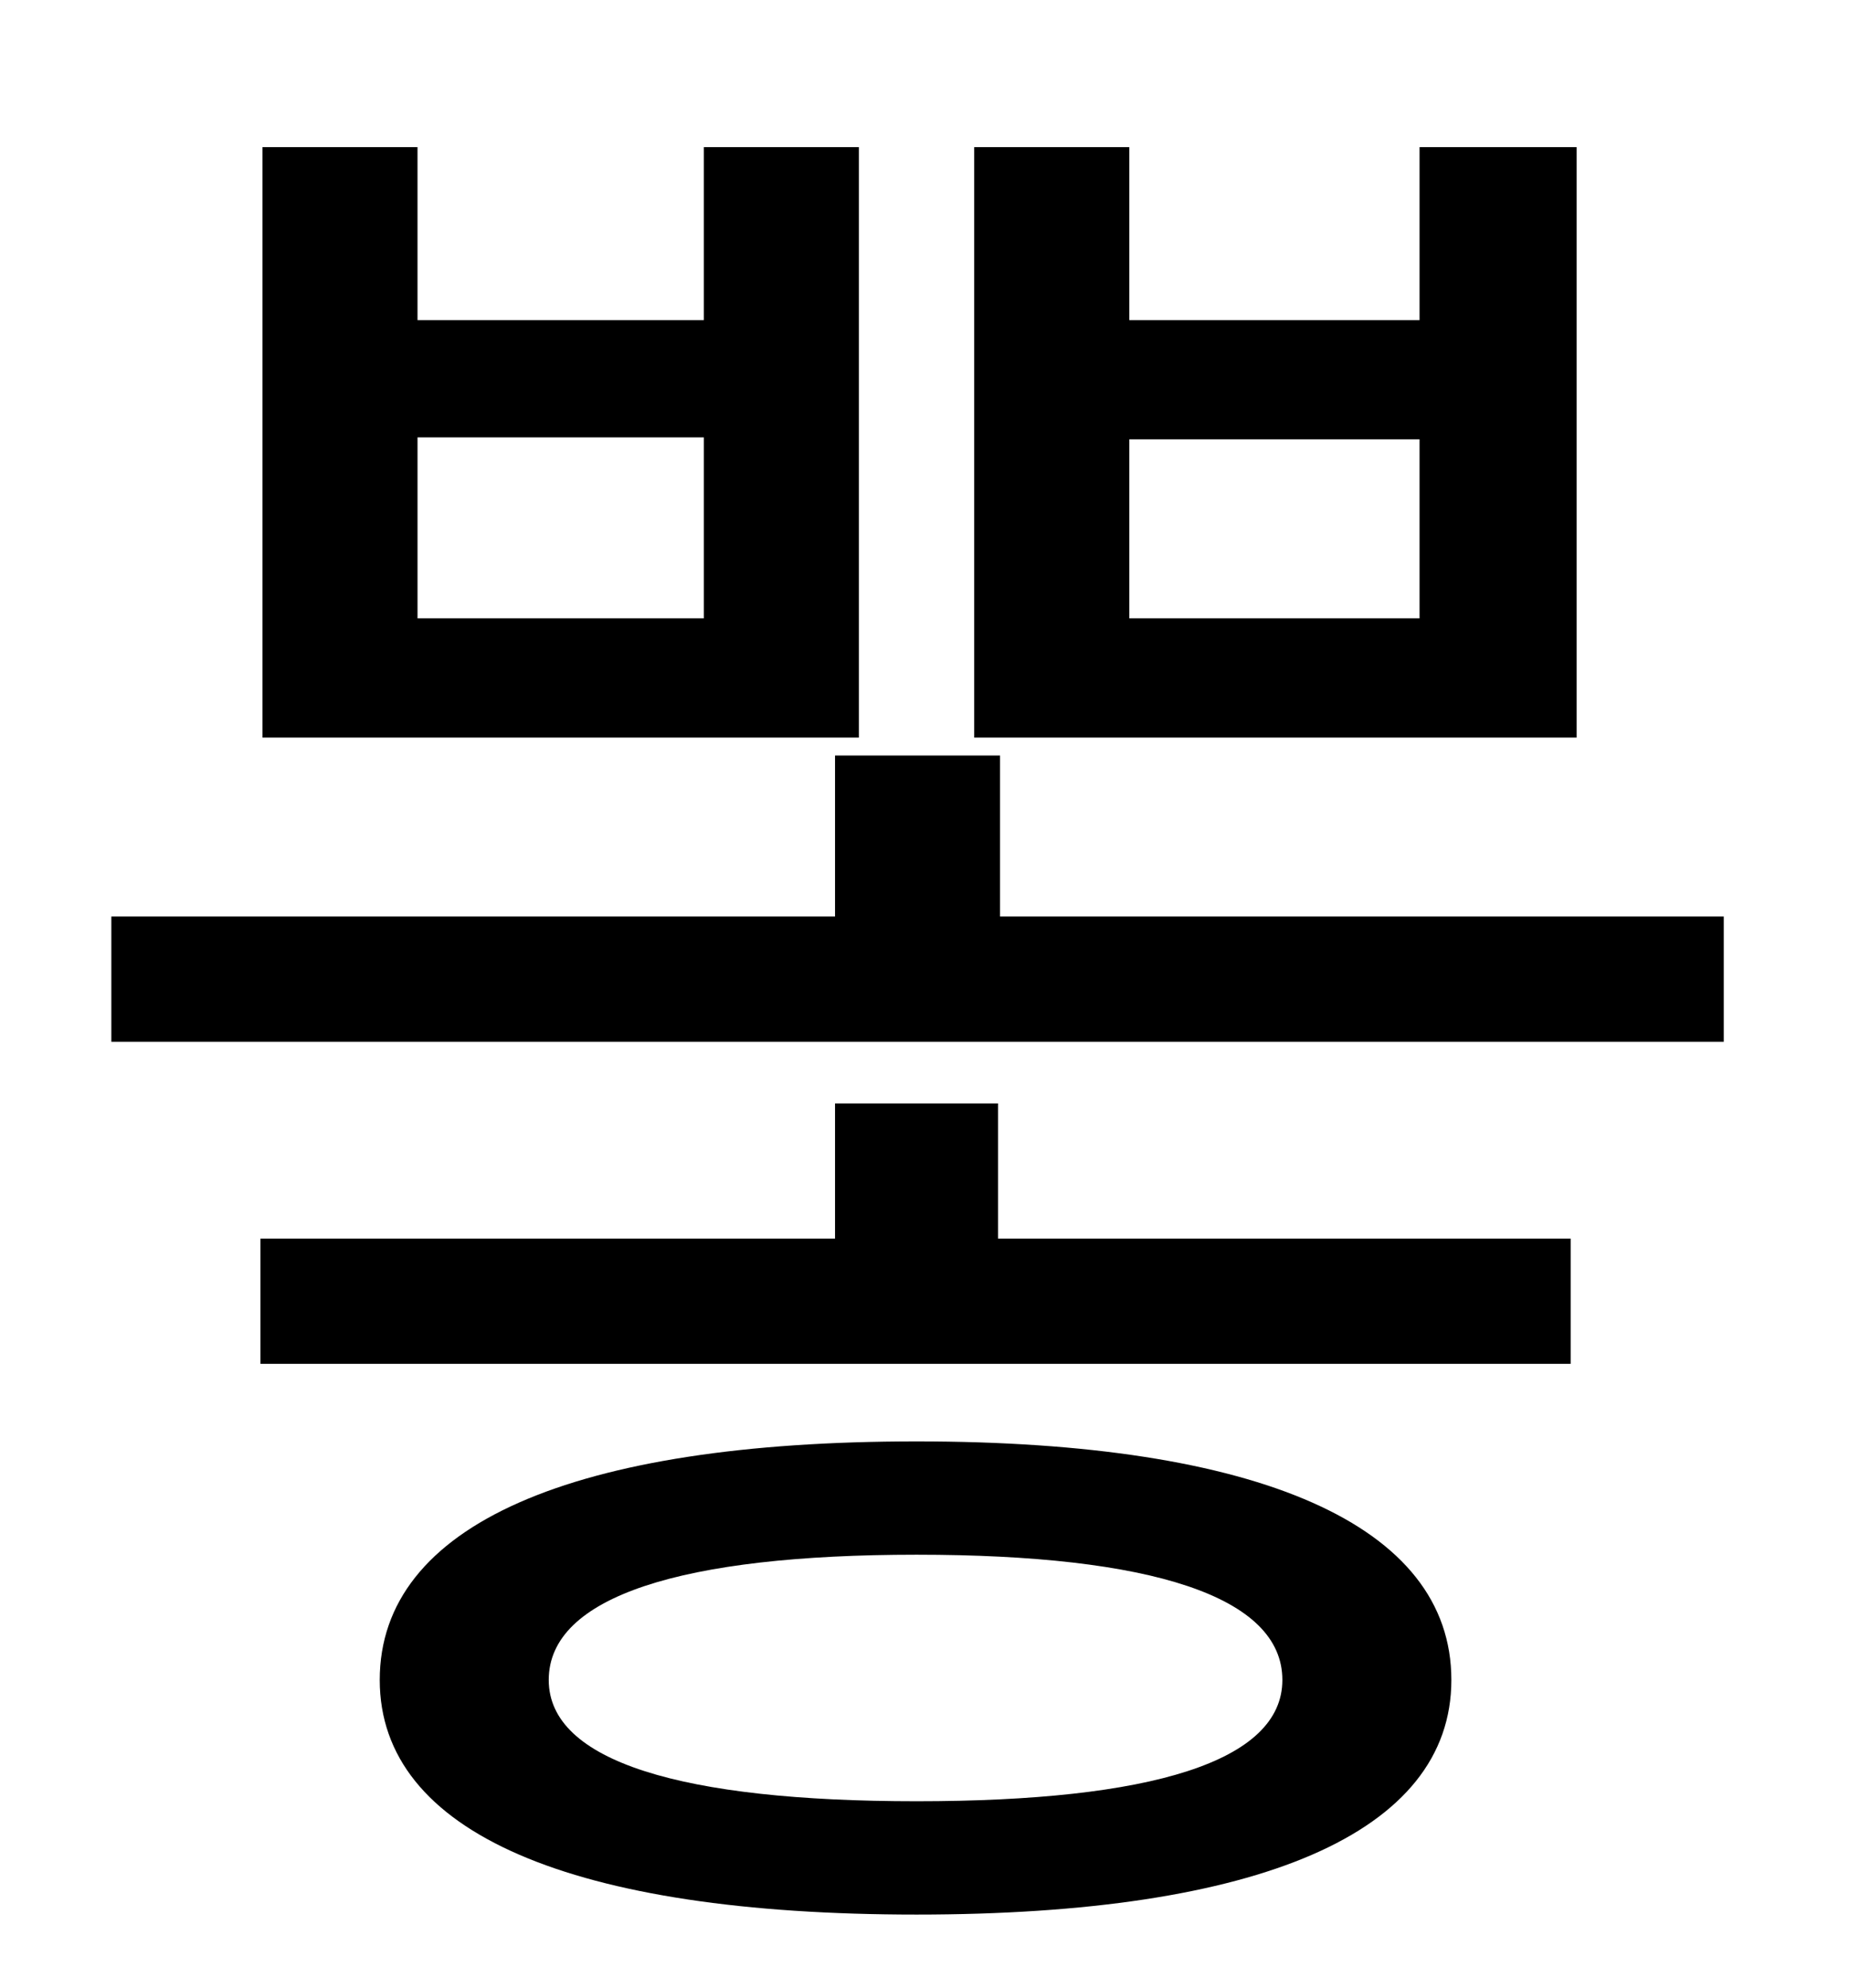 <?xml version="1.0" standalone="no"?>
<!DOCTYPE svg PUBLIC "-//W3C//DTD SVG 1.1//EN" "http://www.w3.org/Graphics/SVG/1.1/DTD/svg11.dtd" >
<svg xmlns="http://www.w3.org/2000/svg" xmlns:xlink="http://www.w3.org/1999/xlink" version="1.1" viewBox="-10 0 930 1000">
   <path fill="currentColor"
d="M704 311v-90h-146v90h146zM783 74v297h-303v-297h78v87h146v-87h79zM344 311v-91h-144v91h144zM422 74v297h-300v-297h78v87h144v-87h78zM451 906c118 0 184 -20 184 -61c0 -42 -66 -63 -184 -63s-185 21 -185 63c0 41 67 61 185 61zM451 725c172 0 269 42 269 120
c0 77 -97 118 -269 118c-173 0 -270 -41 -270 -118c0 -78 97 -120 270 -120zM492 555v68h288v63h-659v-63h289v-68h82zM493 461h364v63h-811v-63h364v-81h83v81z" />
</svg>
